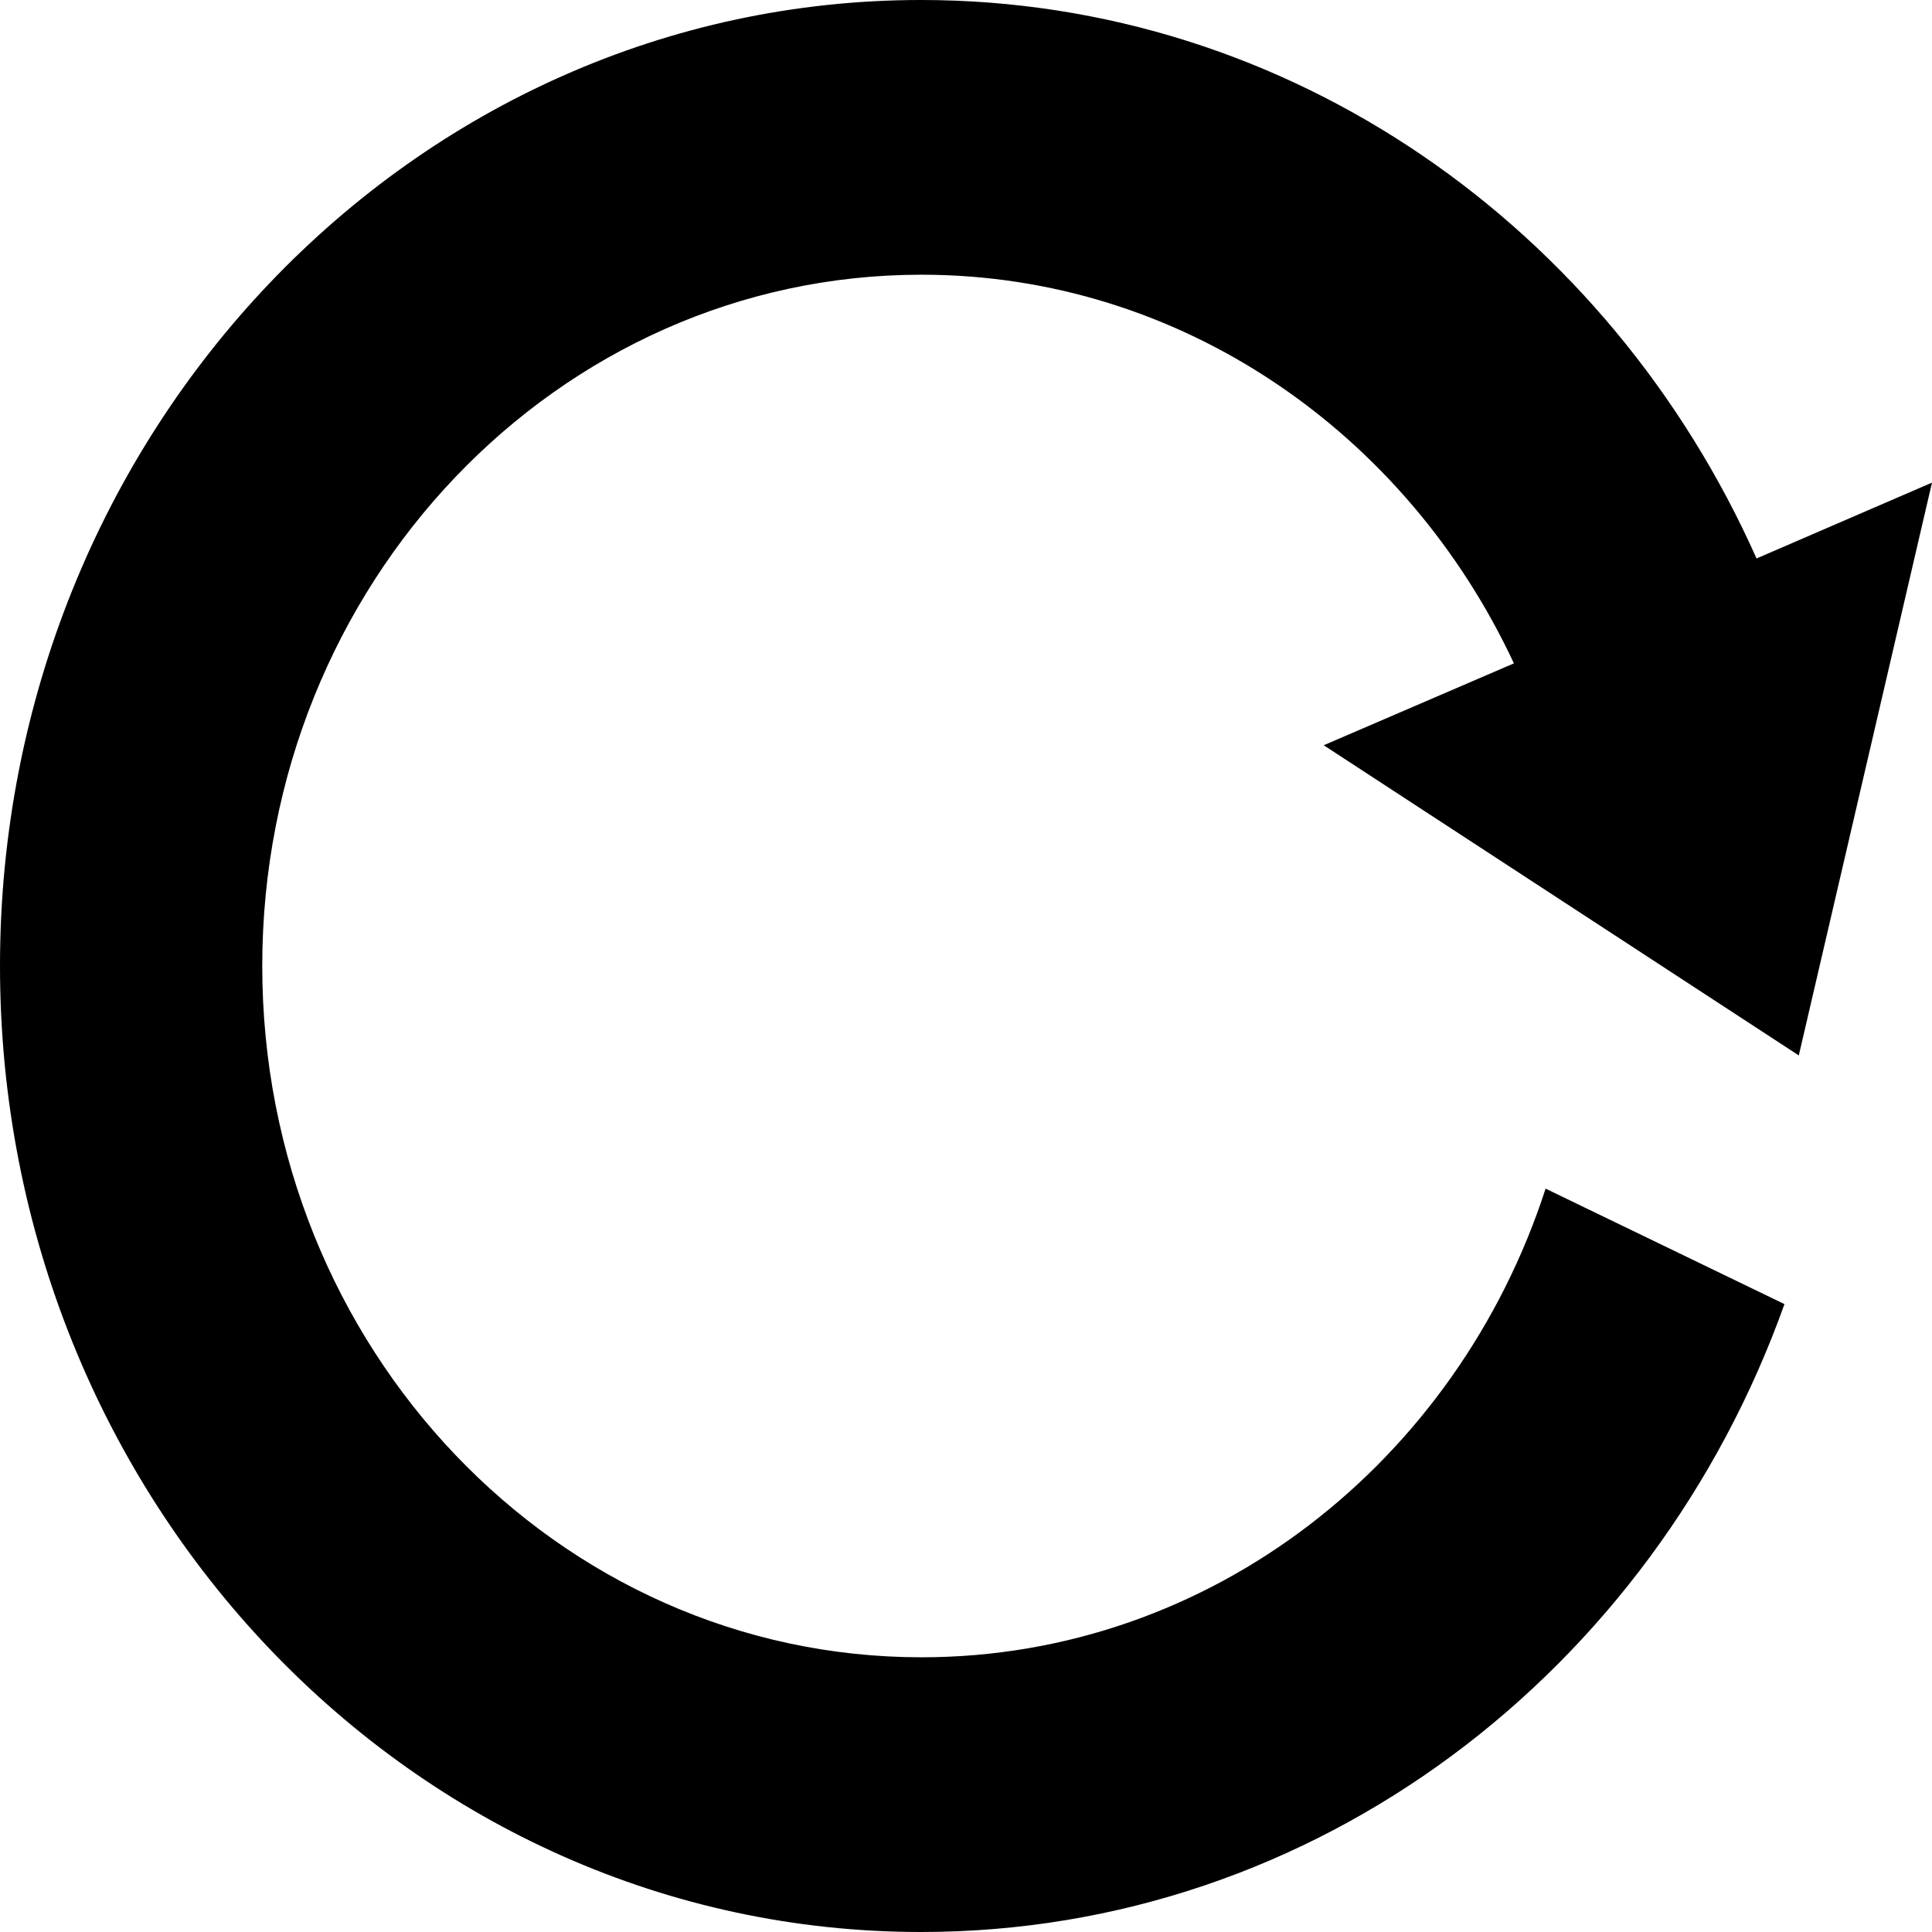 <?xml version="1.0" encoding="utf-8"?>
<!-- Generator: Adobe Illustrator 19.2.0, SVG Export Plug-In . SVG Version: 6.00 Build 0)  -->
<svg version="1.1" id="Layer_1" xmlns="http://www.w3.org/2000/svg" xmlns:xlink="http://www.w3.org/1999/xlink" x="0px" y="0px"
	 viewBox="0 0 512 512" style="enable-background:new 0 0 512 512;" xml:space="preserve">
<g id="Layer_2_2_">
	<path d="M244.1,0c98,0,182.5,60.6,221.4,148l46.5-20.1l-35.3,151.8l-125.9-82.2l50.4-21.7c-28.4-60.9-88-103-157-103
		c-96.5,0-174.7,82-174.7,183.2c0,101.2,78.2,183.2,174.7,183.2c76.8,0,142-52,165.4-124.2l63.3,30.6
		C438.2,442.8,348.9,512,244.1,512C109.3,512,0,397.4,0,256C0,114.6,109.3,0,244.1,0z"/>
</g>
</svg>
